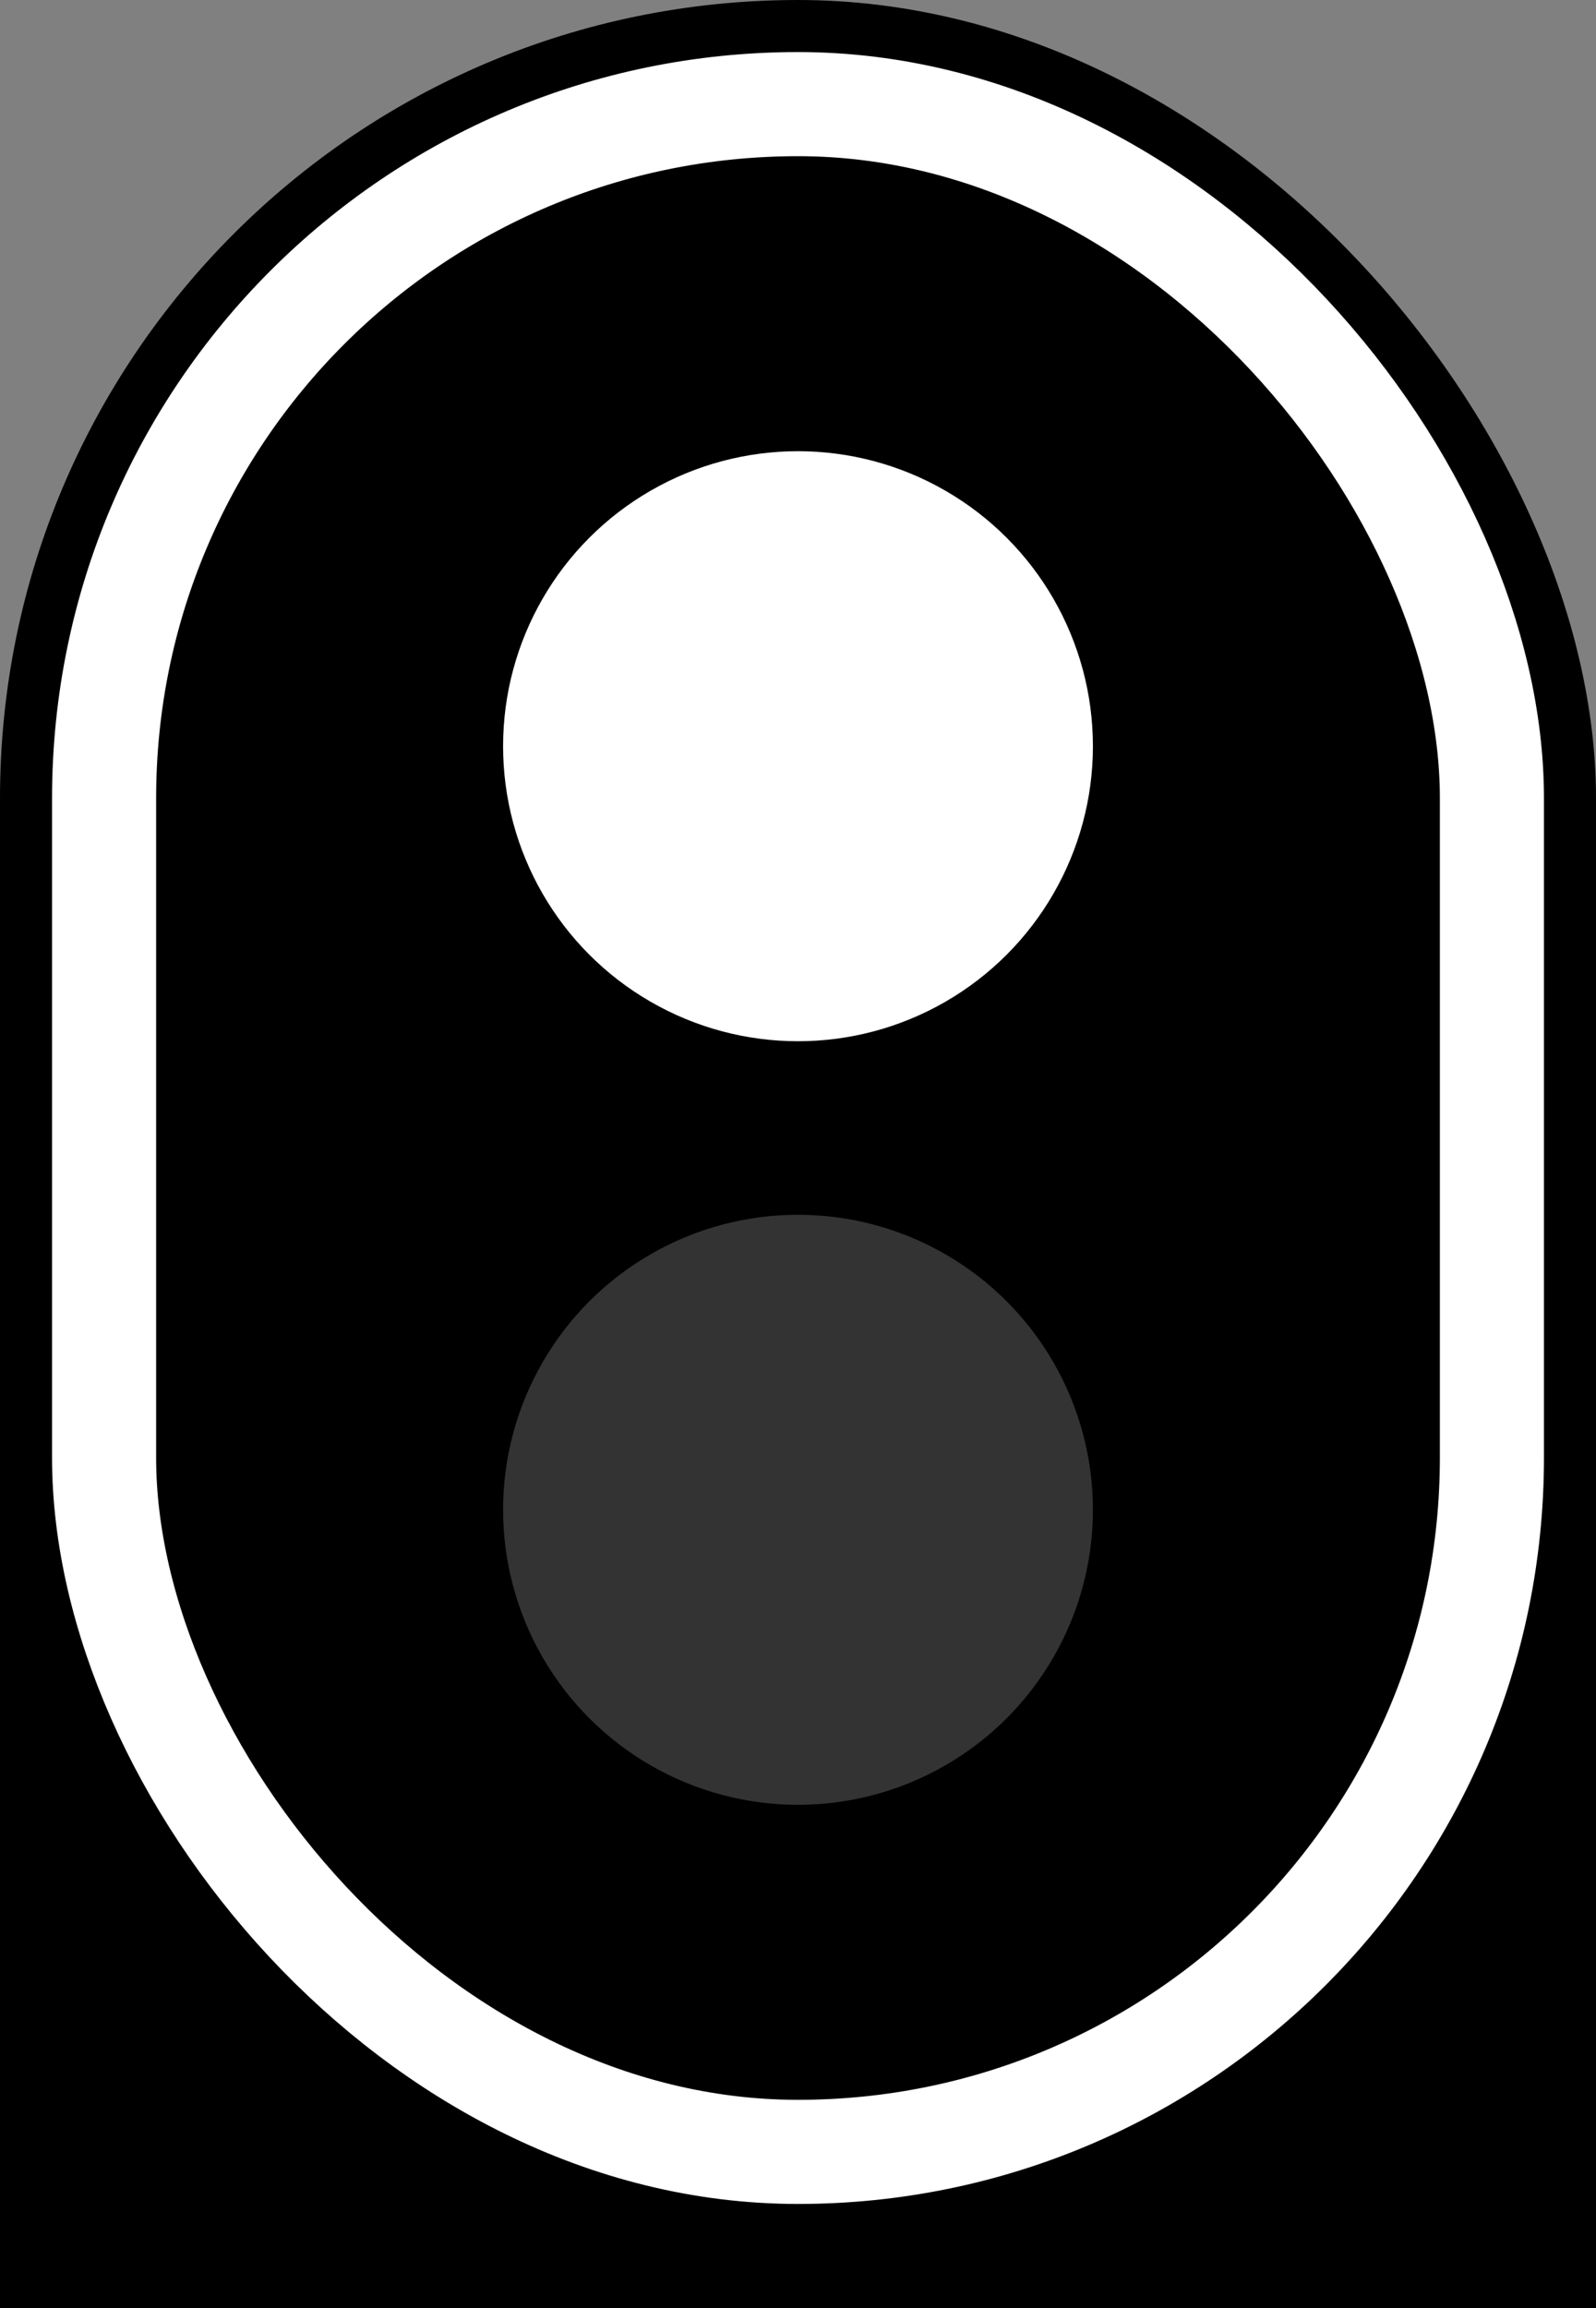 ﻿<?xml version="1.0" encoding="utf-8"?><svg version="1.1" viewBox="0 0 460 665" xmlns="http://www.w3.org/2000/svg"><rect x="0" y="0" width="460" height="665" fill="#808080" stroke="none"/><style type="text/css">.M { fill: #fff; }</style><rect width="460" height="645" rx="230" ry="230" /><rect y="415" width="460" height="250" /><rect x="30" y="30" width="400" height="590" rx="200" ry="200" fill="none" stroke="#fff" stroke-width="30" /><circle class="M" cx="230" cy="215" r="85" fill="#333" /><circle class="Cv" cx="230" cy="435" r="85" fill="#333" /></svg>